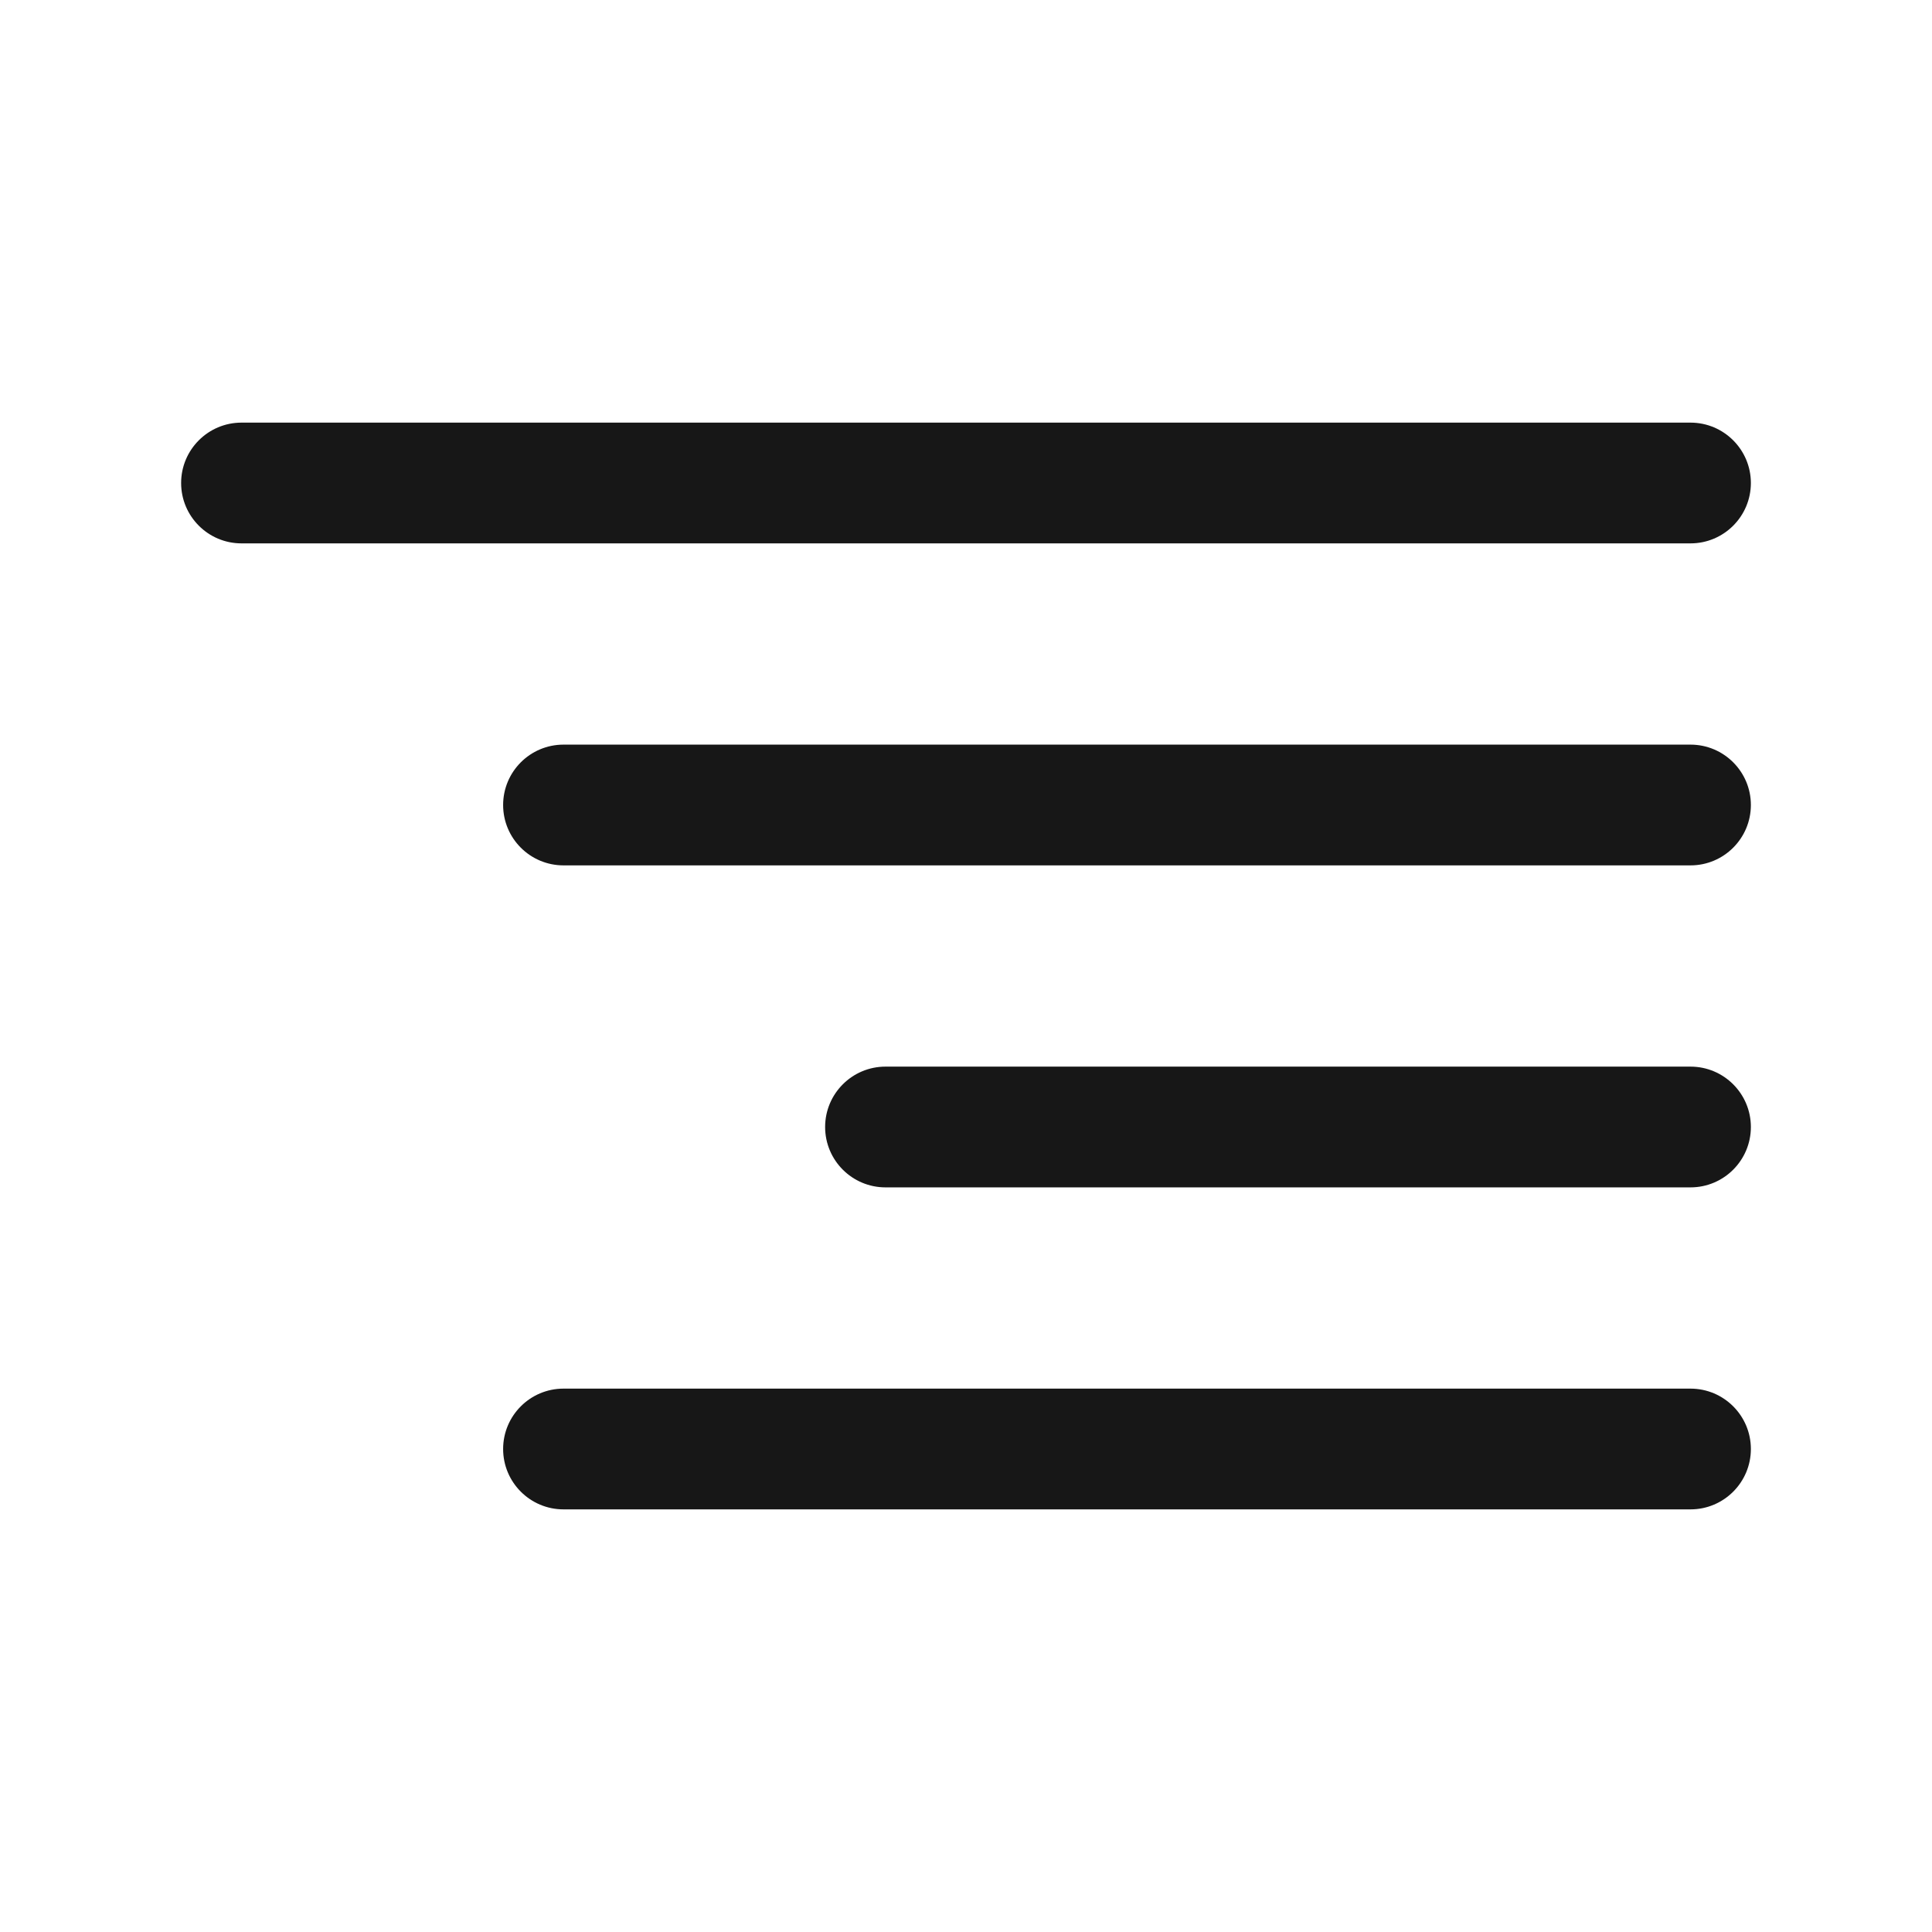 <svg width="24" height="24" viewBox="0 0 24 24" fill="none" xmlns="http://www.w3.org/2000/svg">
<path fill-rule="evenodd" clip-rule="evenodd" d="M2.25 6C2.25 5.586 2.586 5.25 3 5.25H21C21.414 5.25 21.75 5.586 21.75 6C21.75 6.414 21.414 6.75 21 6.75H3C2.586 6.75 2.25 6.414 2.25 6ZM6.25 10C6.25 9.586 6.586 9.25 7 9.25H21C21.414 9.25 21.75 9.586 21.75 10C21.75 10.414 21.414 10.75 21 10.75H7C6.586 10.75 6.25 10.414 6.25 10ZM10.25 14C10.25 13.586 10.586 13.25 11 13.25H21C21.414 13.25 21.75 13.586 21.75 14C21.75 14.414 21.414 14.75 21 14.75H11C10.586 14.75 10.25 14.414 10.25 14ZM6.25 18C6.25 17.586 6.586 17.25 7 17.25H21C21.414 17.25 21.75 17.586 21.75 18C21.75 18.414 21.414 18.75 21 18.75H7C6.586 18.75 6.25 18.414 6.25 18Z" fill="#171717"/>
</svg>
